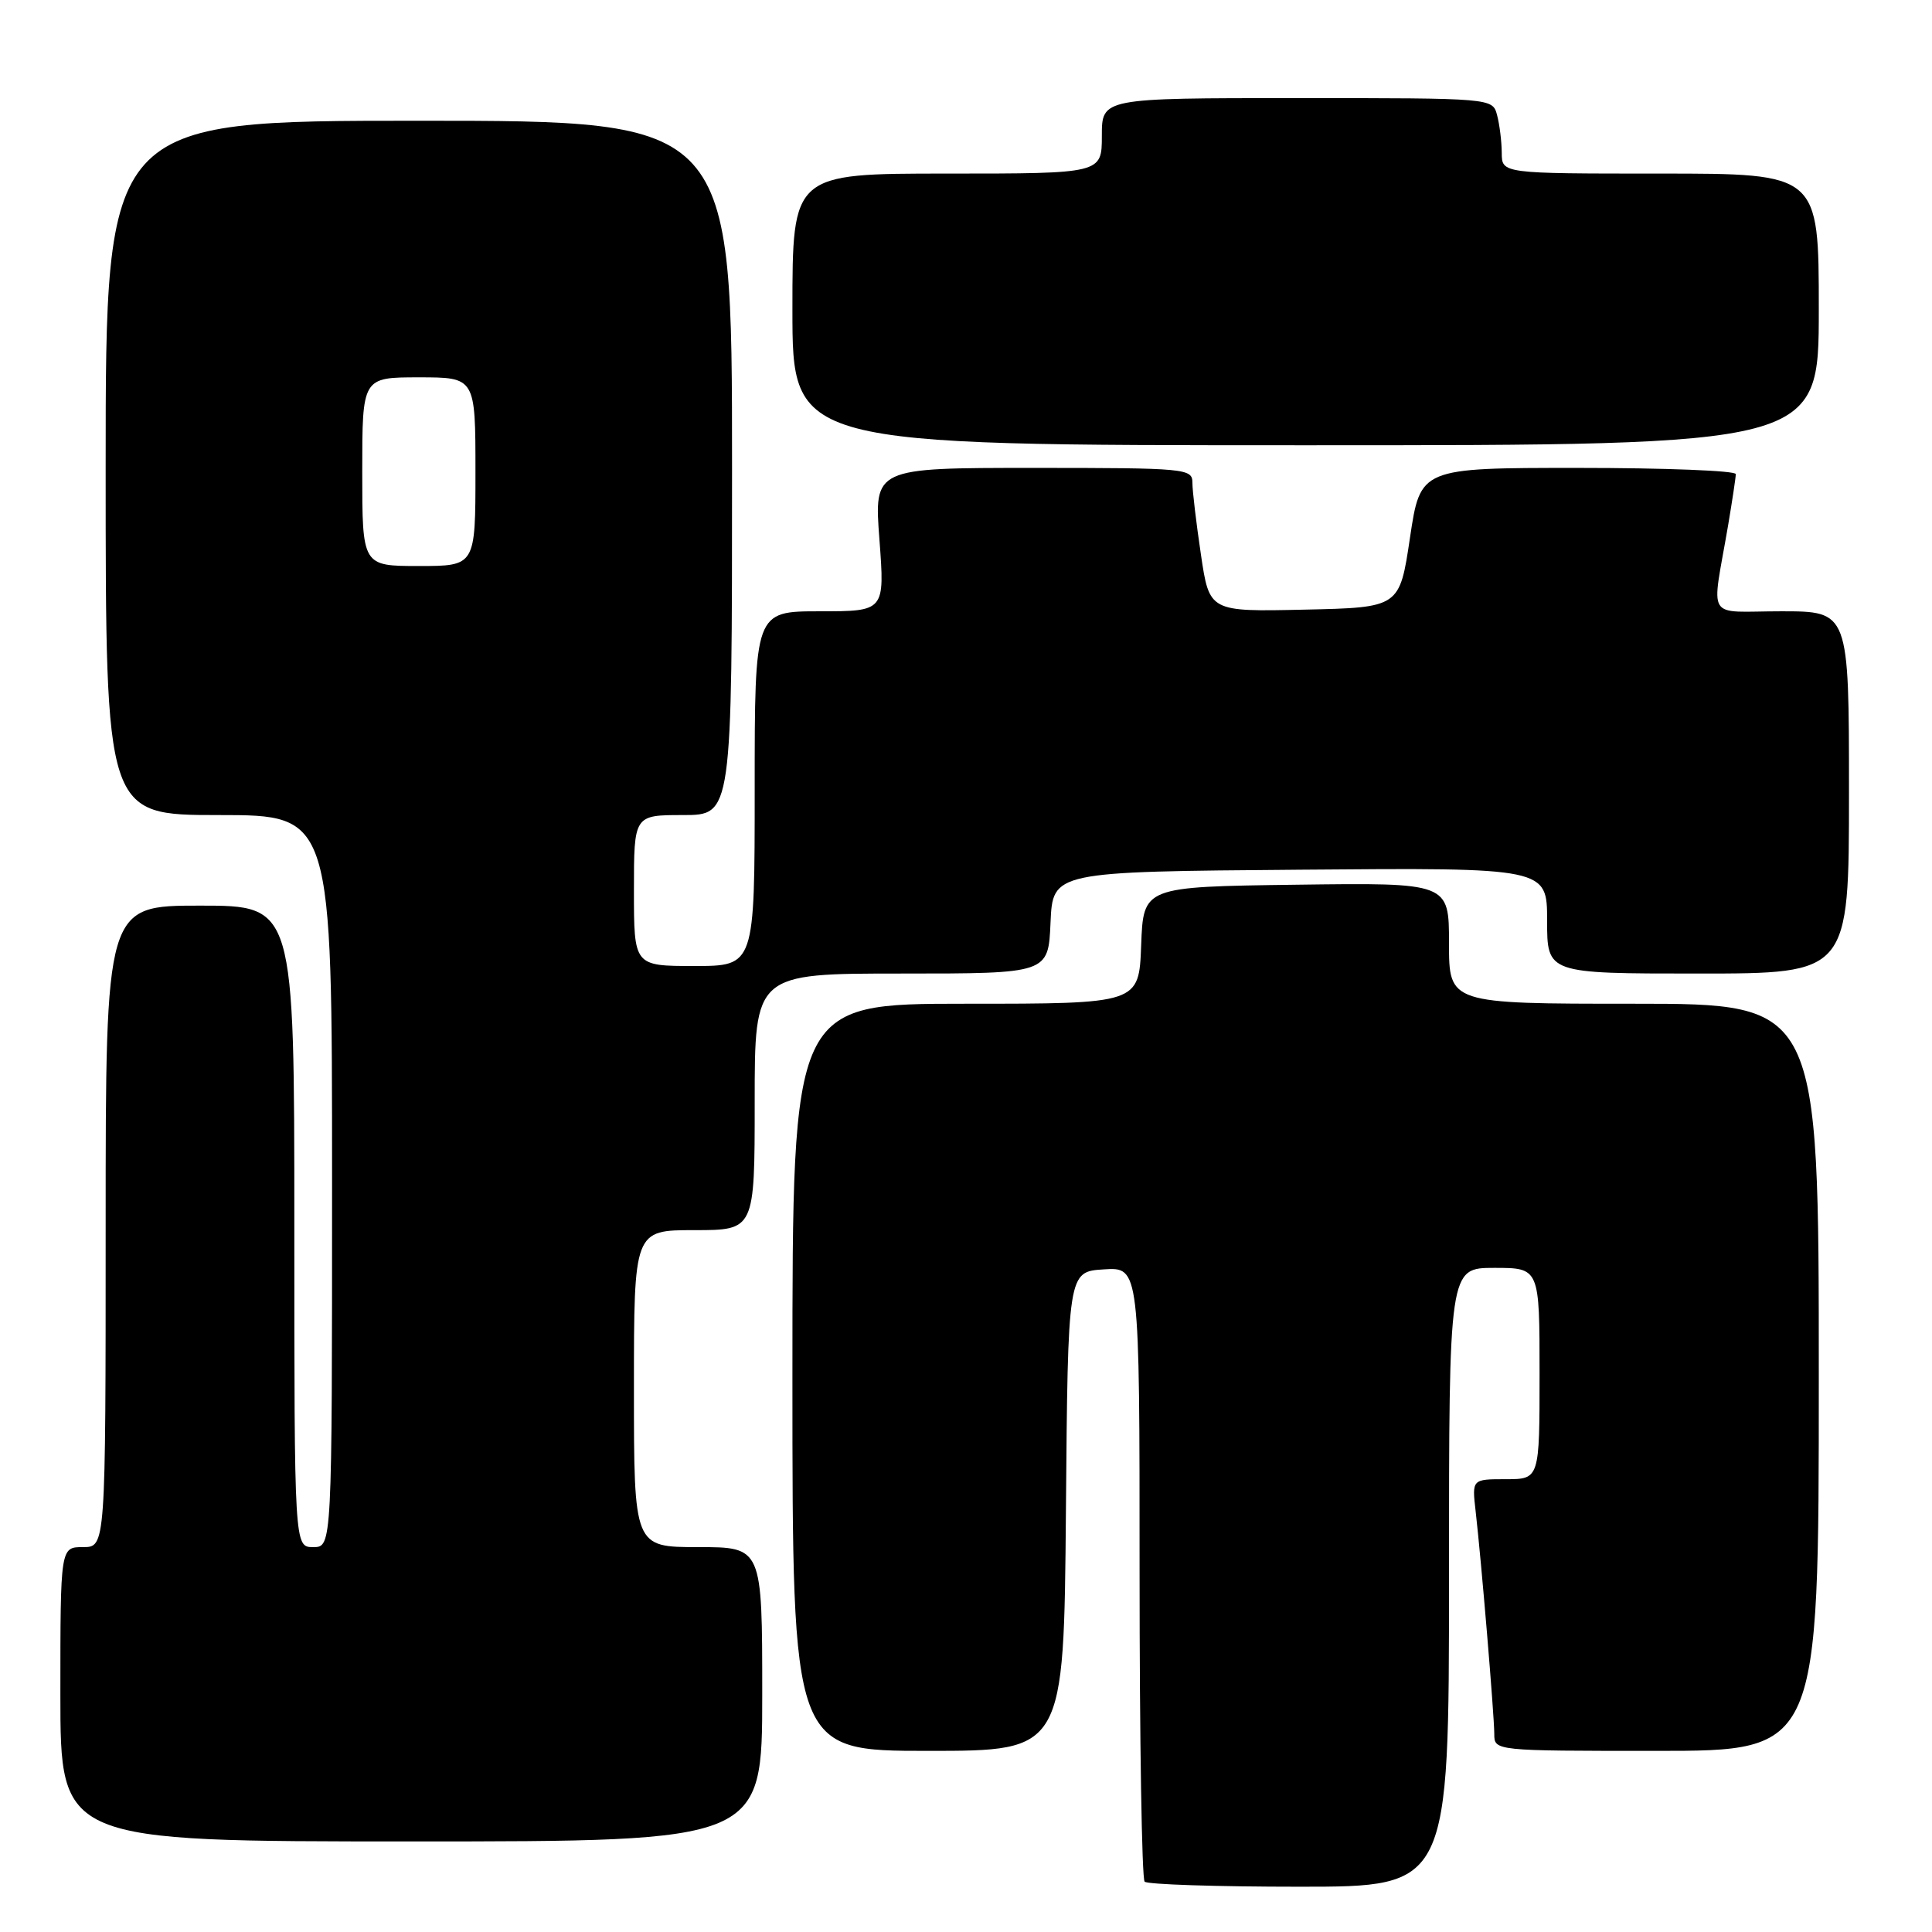 <?xml version="1.0" encoding="UTF-8" standalone="no"?>
<!DOCTYPE svg PUBLIC "-//W3C//DTD SVG 1.1//EN" "http://www.w3.org/Graphics/SVG/1.1/DTD/svg11.dtd" >
<svg xmlns="http://www.w3.org/2000/svg" xmlns:xlink="http://www.w3.org/1999/xlink" version="1.1" viewBox="0 0 256 256">
 <g >
 <path fill="currentColor"
d=" M 192.00 209.00 C 192.00 168.00 192.00 168.00 198.00 168.00 C 204.00 168.00 204.00 168.00 204.00 182.00 C 204.00 196.00 204.00 196.00 199.52 196.00 C 195.04 196.00 195.04 196.00 195.53 200.25 C 196.28 206.77 197.99 227.22 198.00 229.75 C 198.00 232.00 198.00 232.00 219.50 232.00 C 241.00 232.00 241.00 232.00 241.00 182.50 C 241.00 133.00 241.00 133.00 216.50 133.00 C 192.00 133.00 192.00 133.00 192.00 124.98 C 192.00 116.96 192.00 116.96 171.75 117.23 C 151.50 117.50 151.50 117.50 151.21 125.25 C 150.92 133.00 150.92 133.00 127.96 133.00 C 105.00 133.00 105.00 133.00 105.00 182.50 C 105.00 232.00 105.00 232.00 122.99 232.00 C 140.97 232.00 140.97 232.00 141.24 200.25 C 141.50 168.50 141.50 168.50 146.25 168.20 C 151.00 167.89 151.00 167.89 151.00 208.28 C 151.00 230.49 151.30 248.97 151.67 249.33 C 152.03 249.70 161.26 250.00 172.17 250.00 C 192.00 250.00 192.00 250.00 192.00 209.00 Z  M 101.00 224.50 C 101.00 205.00 101.00 205.00 92.50 205.00 C 84.00 205.00 84.00 205.00 84.00 184.00 C 84.00 163.00 84.00 163.00 92.00 163.00 C 100.00 163.00 100.00 163.00 100.00 146.00 C 100.00 129.00 100.00 129.00 119.45 129.00 C 138.91 129.00 138.91 129.00 139.20 122.25 C 139.50 115.50 139.50 115.50 172.25 115.24 C 205.00 114.97 205.00 114.97 205.00 121.99 C 205.00 129.00 205.00 129.00 225.00 129.00 C 245.00 129.00 245.00 129.00 245.00 105.00 C 245.00 81.00 245.00 81.00 236.02 81.00 C 225.83 81.00 226.78 82.54 228.99 69.57 C 229.54 66.30 230.00 63.27 230.00 62.82 C 230.00 62.37 220.60 62.00 209.11 62.00 C 188.21 62.00 188.21 62.00 186.83 71.25 C 185.45 80.50 185.45 80.50 172.85 80.78 C 160.25 81.06 160.25 81.06 159.13 73.49 C 158.51 69.32 158.00 65.04 158.00 63.96 C 158.00 62.08 157.19 62.00 136.91 62.00 C 115.81 62.00 115.81 62.00 116.53 71.50 C 117.24 81.00 117.24 81.00 108.62 81.00 C 100.00 81.00 100.00 81.00 100.00 104.50 C 100.00 128.00 100.00 128.00 92.00 128.00 C 84.00 128.00 84.00 128.00 84.00 118.00 C 84.00 108.00 84.00 108.00 90.50 108.00 C 97.00 108.00 97.00 108.00 97.00 62.00 C 97.00 16.00 97.00 16.00 55.50 16.00 C 14.00 16.00 14.00 16.00 14.00 62.00 C 14.00 108.00 14.00 108.00 29.00 108.00 C 44.00 108.00 44.00 108.00 44.00 156.50 C 44.00 205.00 44.00 205.00 41.50 205.00 C 39.00 205.00 39.00 205.00 39.00 162.50 C 39.00 120.00 39.00 120.00 26.50 120.00 C 14.00 120.00 14.00 120.00 14.00 162.50 C 14.00 205.00 14.00 205.00 11.00 205.00 C 8.00 205.00 8.00 205.00 8.00 224.50 C 8.00 244.00 8.00 244.00 54.50 244.00 C 101.00 244.00 101.00 244.00 101.00 224.50 Z  M 241.00 41.00 C 241.00 23.00 241.00 23.00 220.00 23.00 C 199.00 23.00 199.00 23.00 198.99 20.25 C 198.98 18.74 198.70 16.49 198.37 15.25 C 197.77 13.00 197.77 13.00 171.88 13.00 C 146.00 13.00 146.00 13.00 146.00 18.00 C 146.00 23.00 146.00 23.00 125.50 23.00 C 105.00 23.00 105.00 23.00 105.00 41.00 C 105.00 59.00 105.00 59.00 173.00 59.00 C 241.00 59.00 241.00 59.00 241.00 41.00 Z  M 48.00 62.50 C 48.00 50.00 48.00 50.00 55.50 50.00 C 63.00 50.00 63.00 50.00 63.00 62.50 C 63.00 75.00 63.00 75.00 55.50 75.00 C 48.00 75.00 48.00 75.00 48.00 62.50 Z "/>
</g>
</svg>